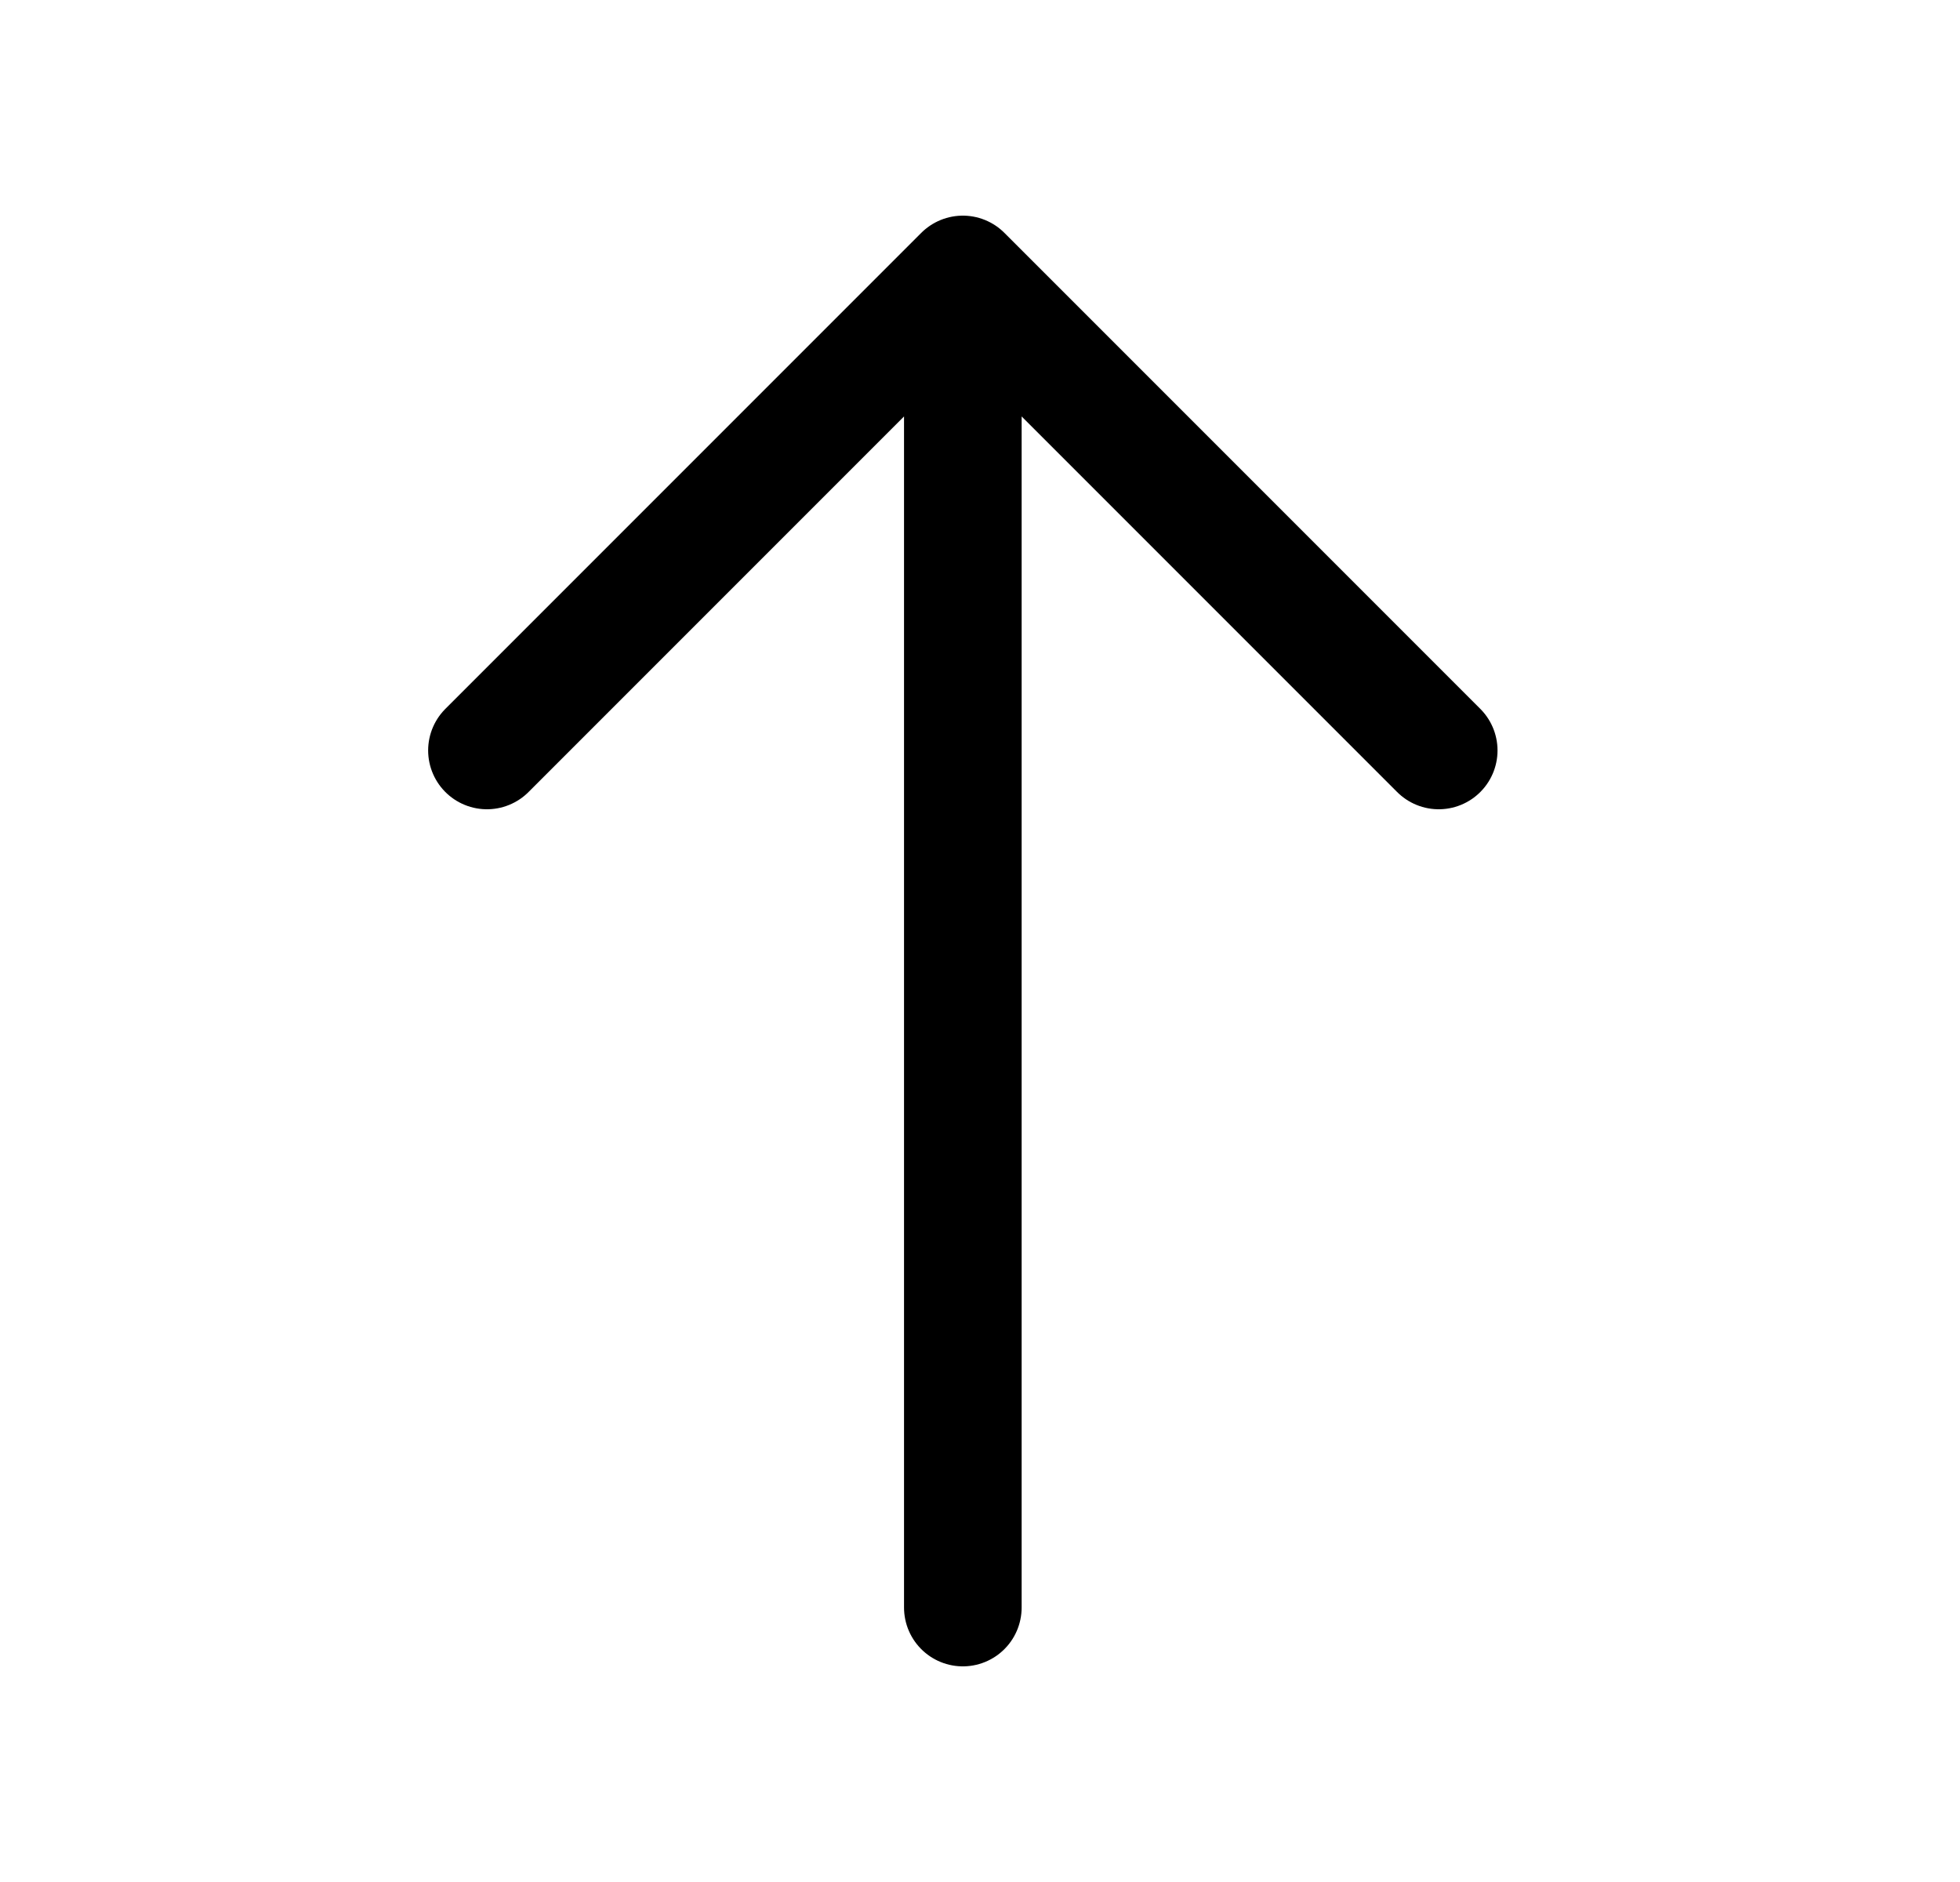 <svg width="25" height="24" viewBox="0 0 25 24" fill="none" xmlns="http://www.w3.org/2000/svg">
<path d="M18.351 9.57L12.281 3.5L6.211 9.57M12.281 20.5V3.67" stroke="currentColor" stroke-width="1.5" stroke-miterlimit="10" stroke-linecap="round" stroke-linejoin="round"/>
</svg>
